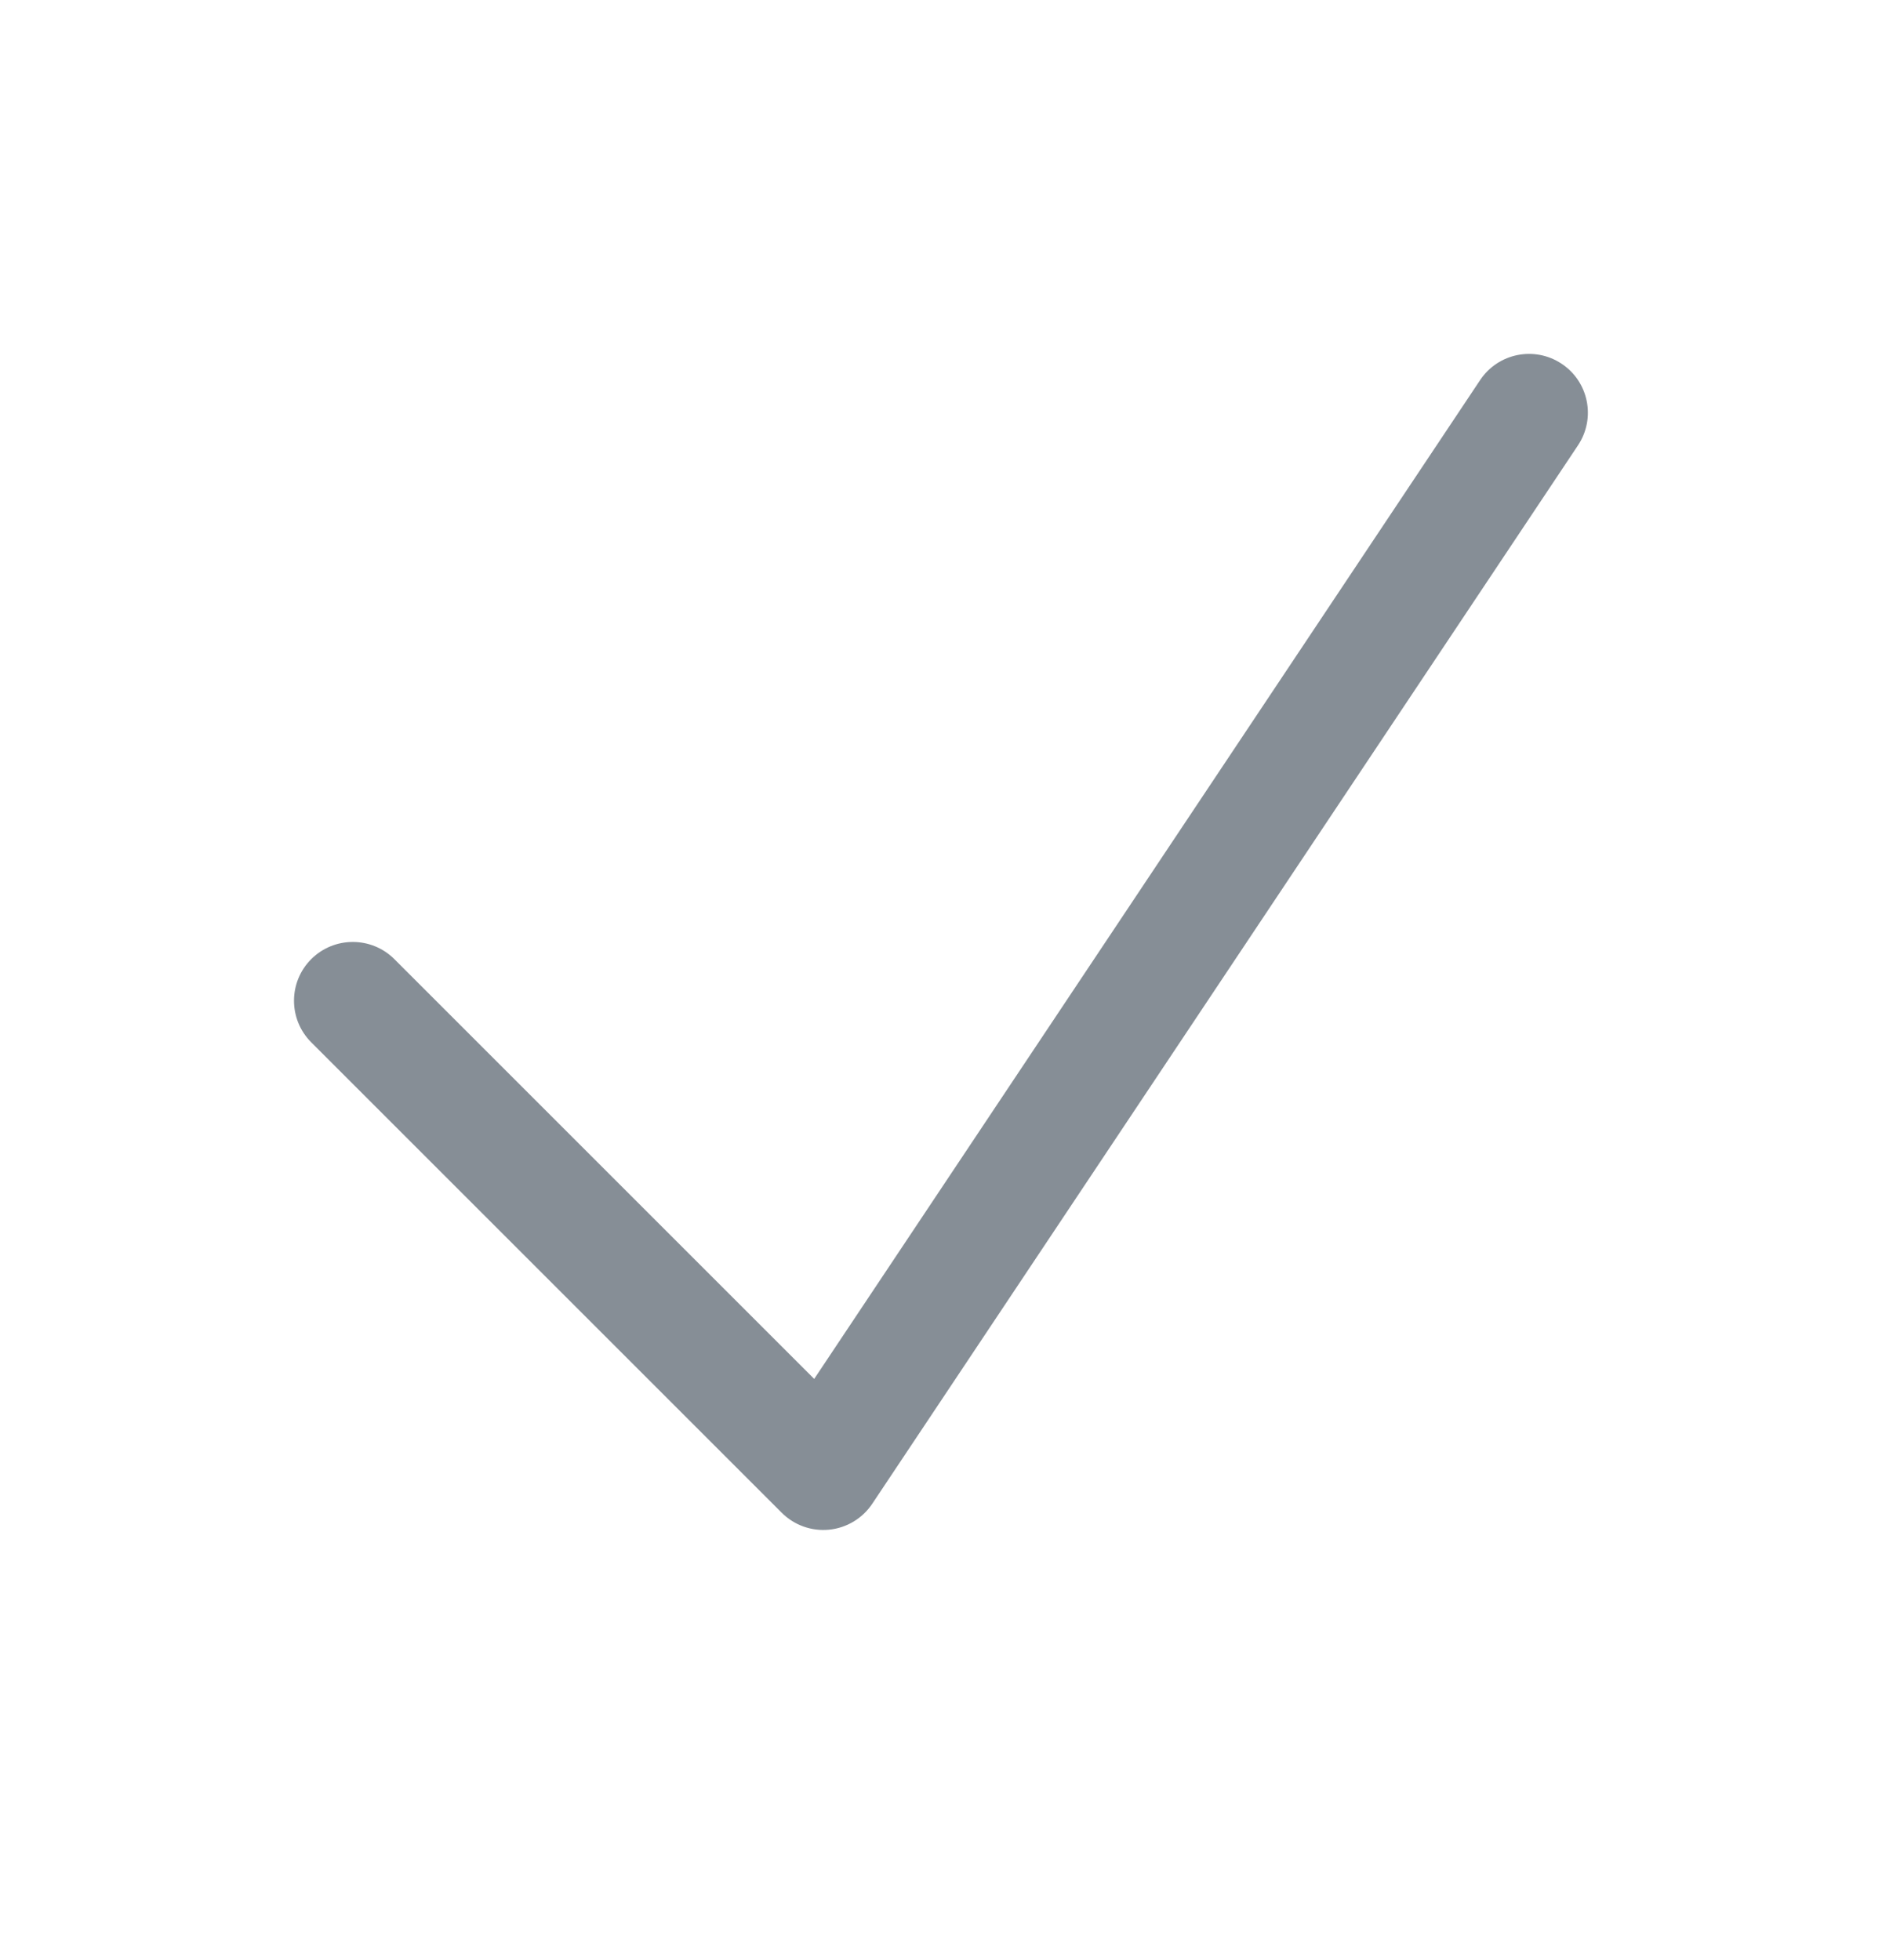 <svg width="24" height="25" viewBox="0 0 24 25" fill="none" xmlns="http://www.w3.org/2000/svg">
<path fill-rule="evenodd" clip-rule="evenodd" d="M19.915 4.64C20.26 4.869 20.353 5.335 20.123 5.68L11.123 19.18C10.998 19.367 10.796 19.488 10.573 19.51C10.349 19.532 10.128 19.453 9.969 19.294L3.969 13.294C3.676 13.001 3.676 12.526 3.969 12.233C4.262 11.941 4.736 11.941 5.029 12.233L10.383 17.587L18.875 4.848C19.105 4.503 19.57 4.41 19.915 4.64Z" fill="#868E96"/>
</svg>

